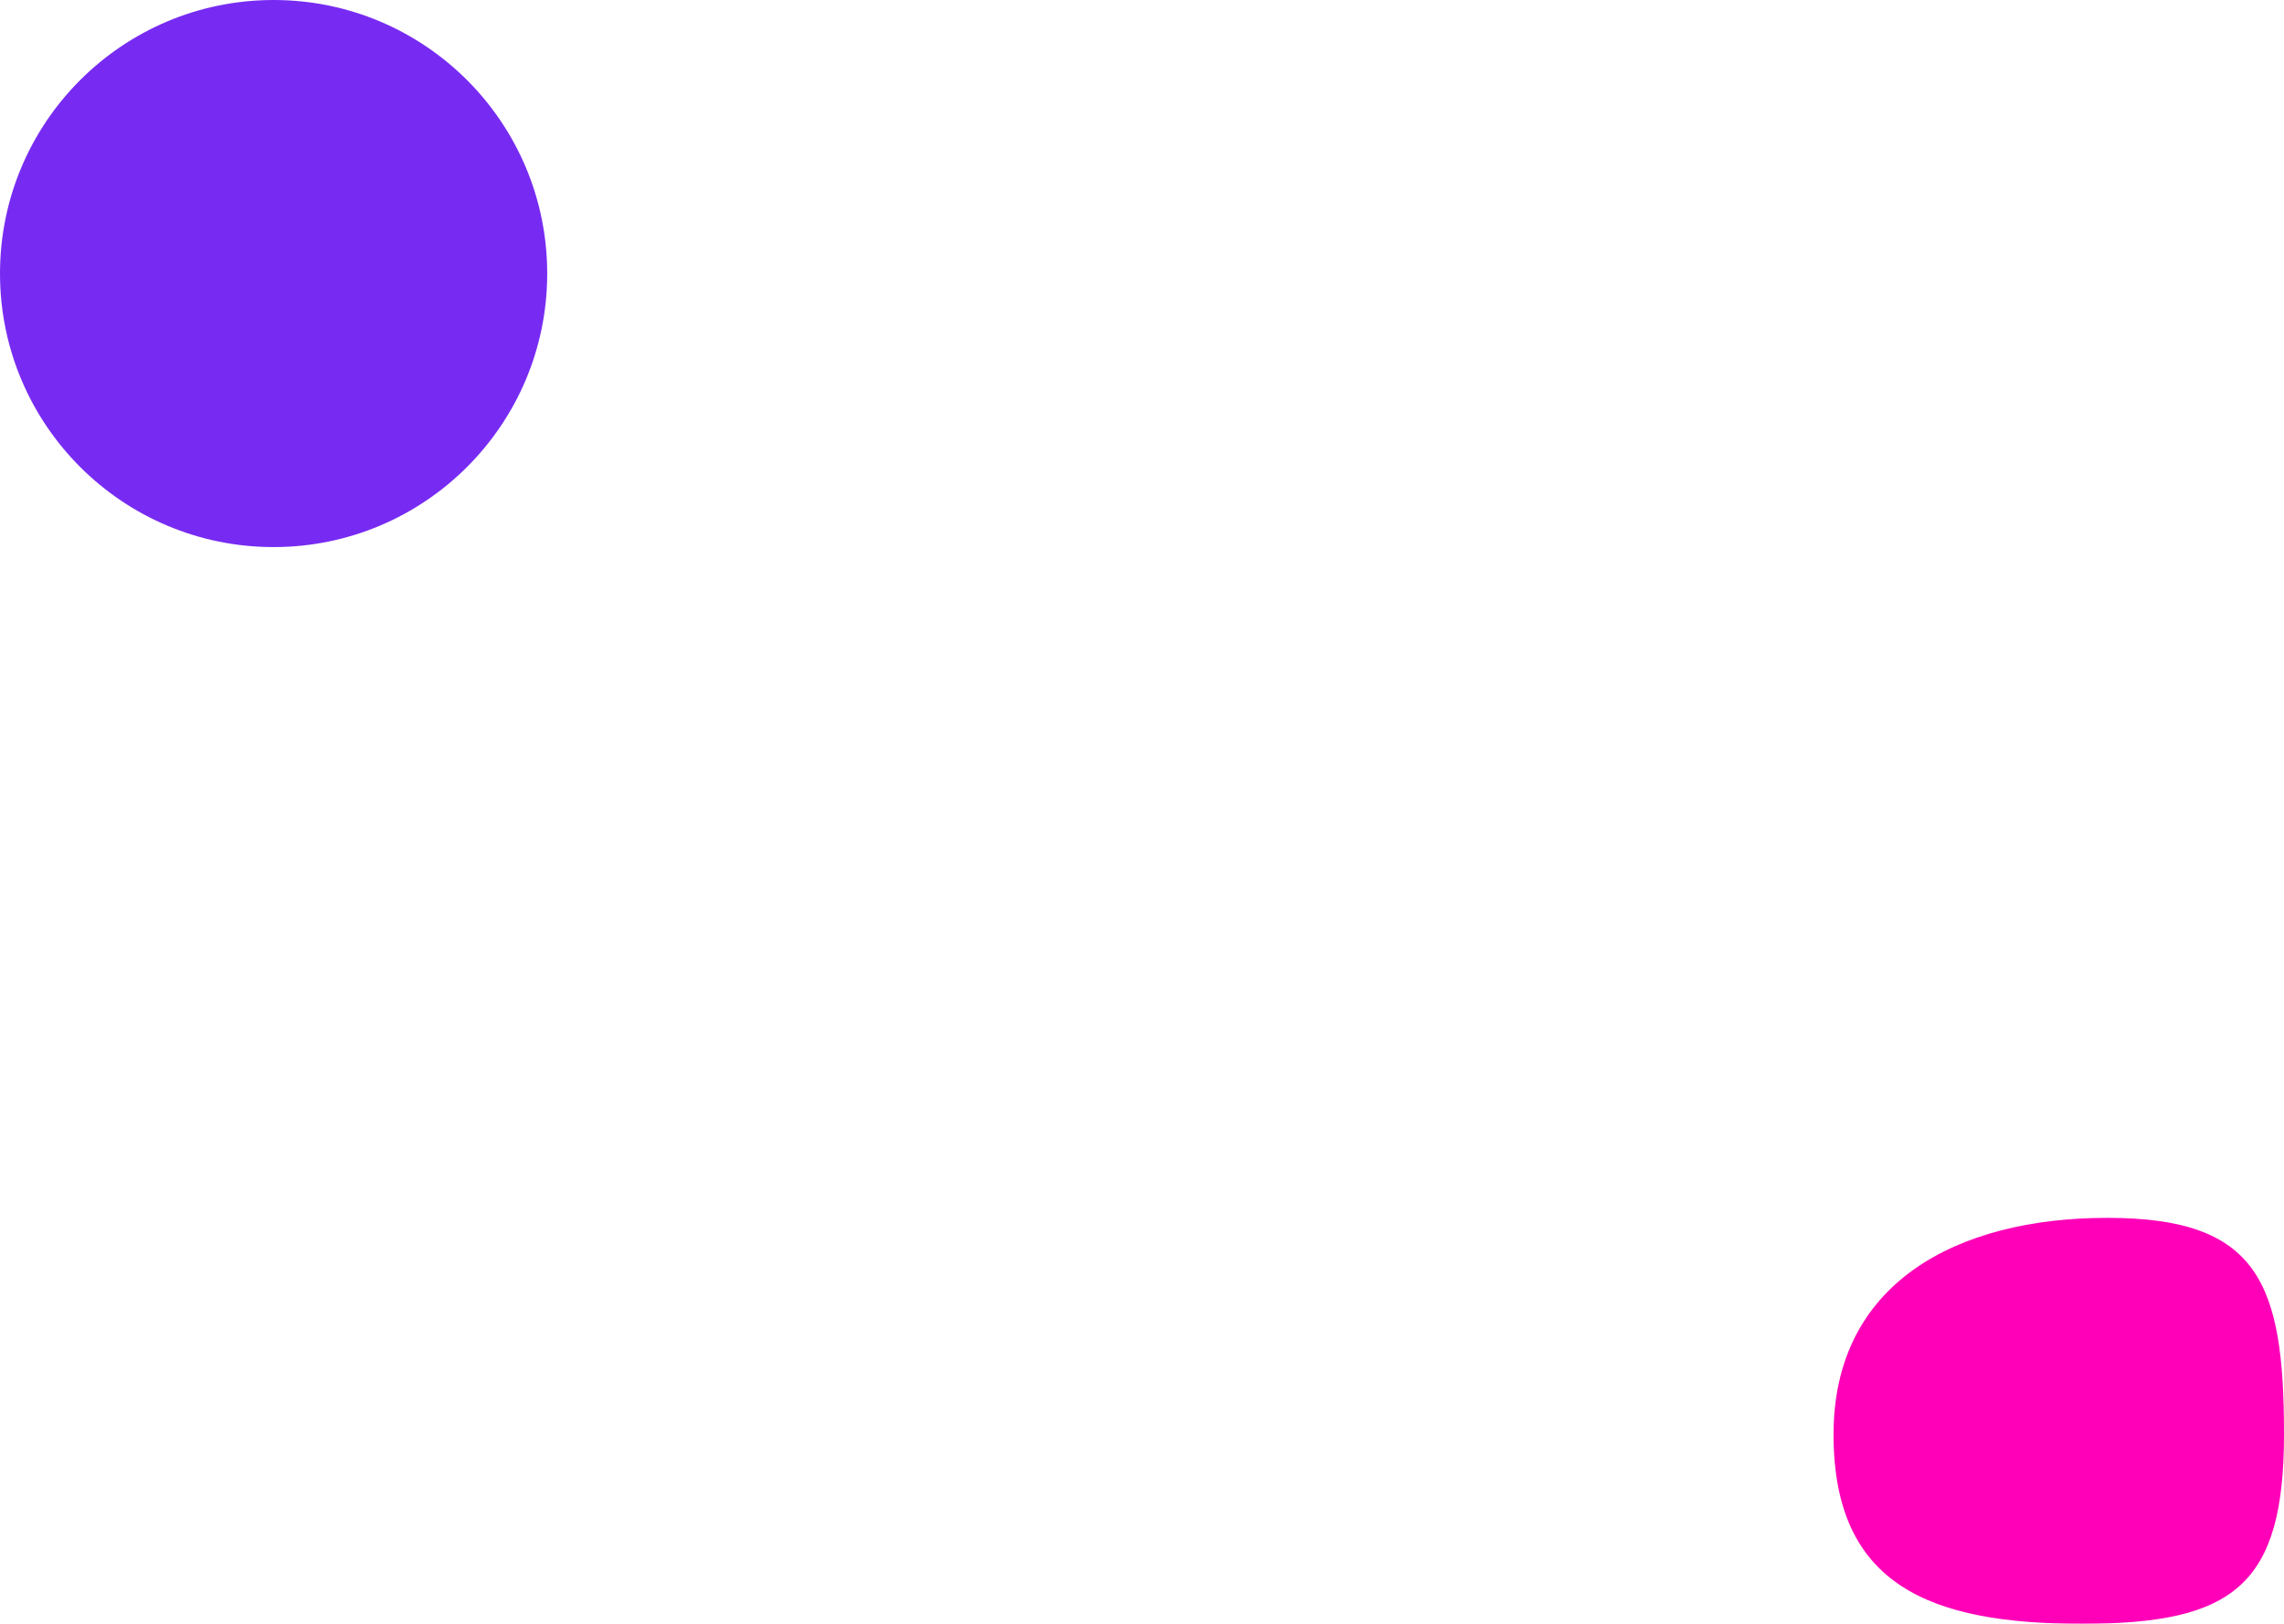 <svg width="1440" height="1024" viewBox="0 0 1440 1024" fill="none" xmlns="http://www.w3.org/2000/svg">
<g id="Mode=light, state=3" clip-path="url(#clip0_13_7174)">
<g id="blob 1" filter="url(#filter0_f_13_7174)">
<circle cx="172.5" cy="172.5" r="172.5" fill="#772BF2"/>
</g>
<g id="blob 2" filter="url(#filter1_f_13_7174)">
<path d="M1440 904.608C1440 999.898 1408 1024 1312.61 1024C1217.22 1024 1156 999.898 1156 904.608C1156 809.318 1233.33 768 1328.72 768C1424.12 768 1440 809.318 1440 904.608Z" fill="#FF00B8"/>
</g>
</g>
<defs>
<filter id="filter0_f_13_7174" x="-400" y="-400" width="1145" height="1145" filterUnits="userSpaceOnUse" color-interpolation-filters="sRGB">
<feFlood flood-opacity="0" result="BackgroundImageFix"/>
<feBlend mode="normal" in="SourceGraphic" in2="BackgroundImageFix" result="shape"/>
<feGaussianBlur stdDeviation="200" result="effect1_foregroundBlur_13_7174"/>
</filter>
<filter id="filter1_f_13_7174" x="756" y="368" width="1084" height="1056" filterUnits="userSpaceOnUse" color-interpolation-filters="sRGB">
<feFlood flood-opacity="0" result="BackgroundImageFix"/>
<feBlend mode="normal" in="SourceGraphic" in2="BackgroundImageFix" result="shape"/>
<feGaussianBlur stdDeviation="200" result="effect1_foregroundBlur_13_7174"/>
</filter>
<clipPath id="clip0_13_7174">
<rect width="1440" height="1024" fill="white"/>
</clipPath>
</defs>
</svg>
